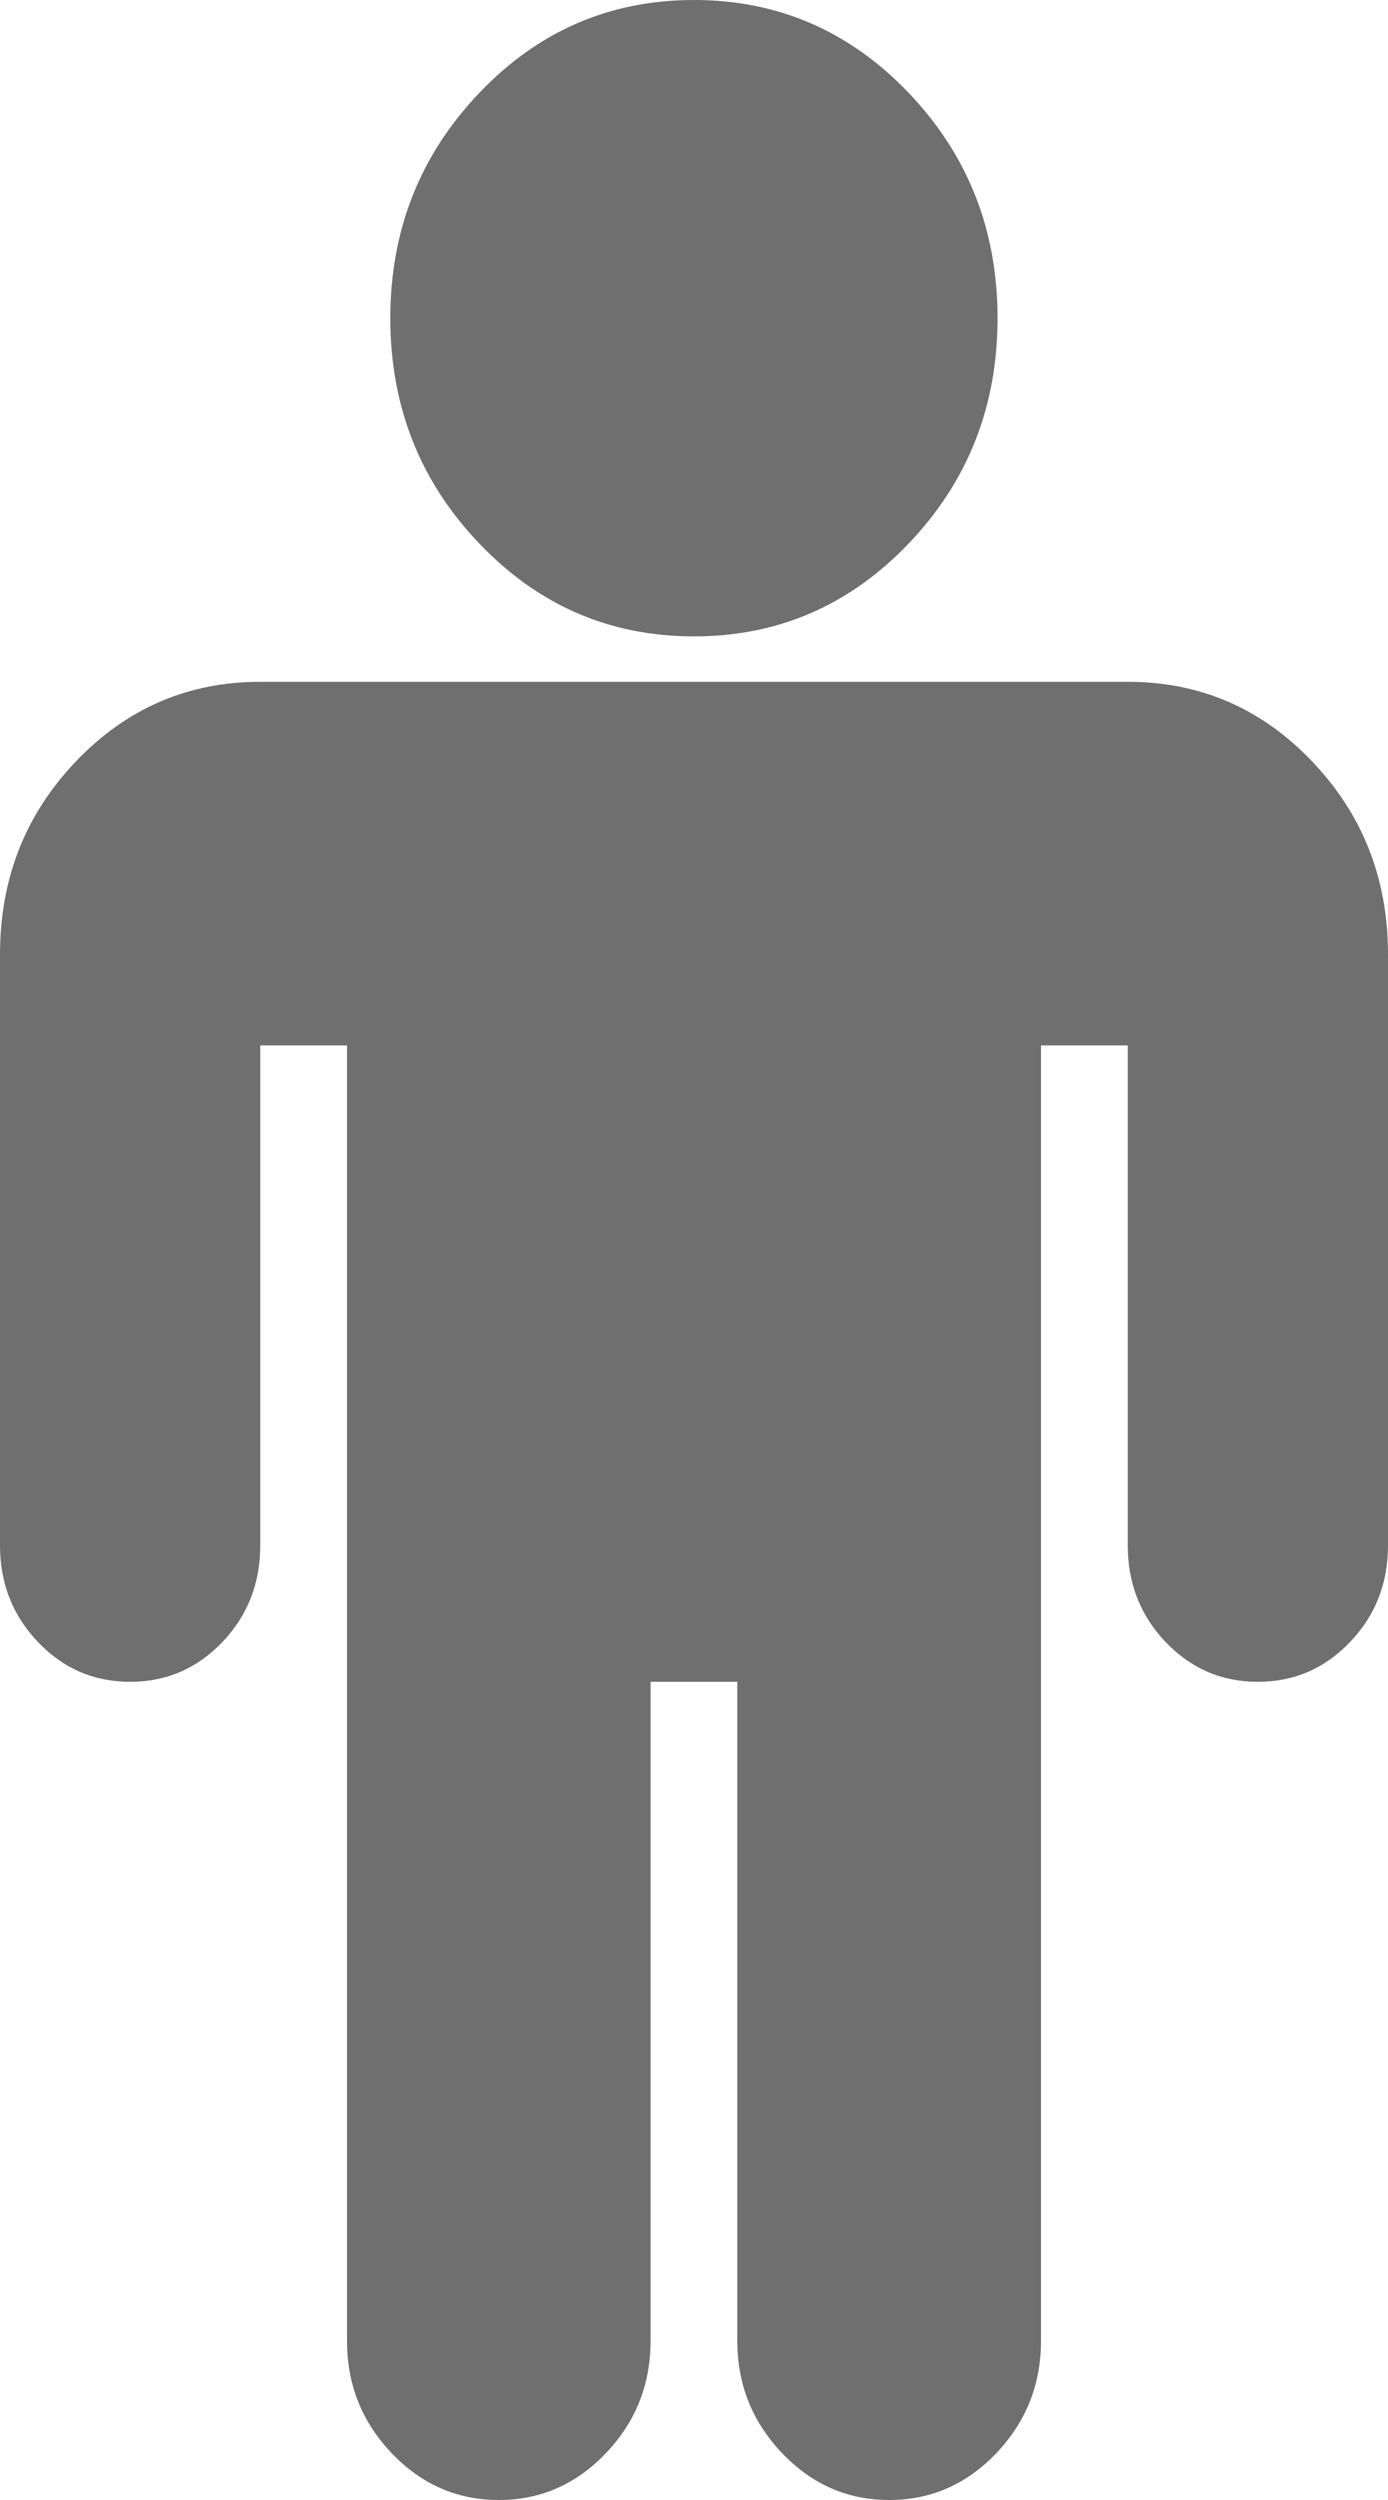 <?xml version="1.0" encoding="UTF-8"?>
<svg width="10px" height="18px" viewBox="0 0 10 18" version="1.1" xmlns="http://www.w3.org/2000/svg" xmlns:xlink="http://www.w3.org/1999/xlink">
    <!-- Generator: Sketch 54 (76480) - https://sketchapp.com -->
    <title>形状</title>
    <desc>Created with Sketch.</desc>
    <g id="页面1" stroke="none" stroke-width="1" fill="none" fill-rule="evenodd">
        <path d="M10,6.873 L10,11.127 C10,11.4 9.909,11.632 9.726,11.823 C9.544,12.014 9.323,12.109 9.062,12.109 C8.802,12.109 8.581,12.014 8.398,11.823 C8.216,11.632 8.125,11.4 8.125,11.127 L8.125,7.527 L7.5,7.527 L7.5,16.855 C7.5,17.168 7.392,17.438 7.178,17.663 C6.963,17.888 6.706,18 6.406,18 C6.107,18 5.85,17.888 5.635,17.663 C5.42,17.438 5.312,17.168 5.312,16.855 L5.312,12.109 L4.687,12.109 L4.687,16.855 C4.687,17.168 4.58,17.438 4.365,17.663 C4.15,17.888 3.893,18 3.594,18 C3.294,18 3.037,17.888 2.822,17.663 C2.607,17.438 2.5,17.168 2.5,16.855 L2.5,7.527 L1.875,7.527 L1.875,11.127 C1.875,11.4 1.784,11.632 1.602,11.823 C1.419,12.014 1.198,12.109 0.938,12.109 C0.677,12.109 0.456,12.014 0.274,11.823 C0.091,11.632 0,11.4 0,11.127 L0,6.873 C0,6.327 0.182,5.864 0.547,5.482 C0.912,5.1 1.354,4.909 1.875,4.909 L8.125,4.909 C8.646,4.909 9.089,5.1 9.453,5.482 C9.818,5.864 10,6.327 10,6.873 L10,6.873 Z M7.187,2.291 C7.187,2.925 6.974,3.465 6.548,3.912 C6.121,4.359 5.605,4.582 5,4.582 C4.394,4.582 3.878,4.359 3.452,3.912 C3.025,3.465 2.812,2.925 2.812,2.291 C2.812,1.657 3.026,1.117 3.452,0.67 C3.878,0.223 4.394,0 5,0 C5.605,0 6.121,0.223 6.548,0.67 C6.974,1.117 7.187,1.657 7.187,2.291 Z" id="形状" fill="#6F6F6F" fill-rule="nonzero"></path>
    </g>
</svg>
